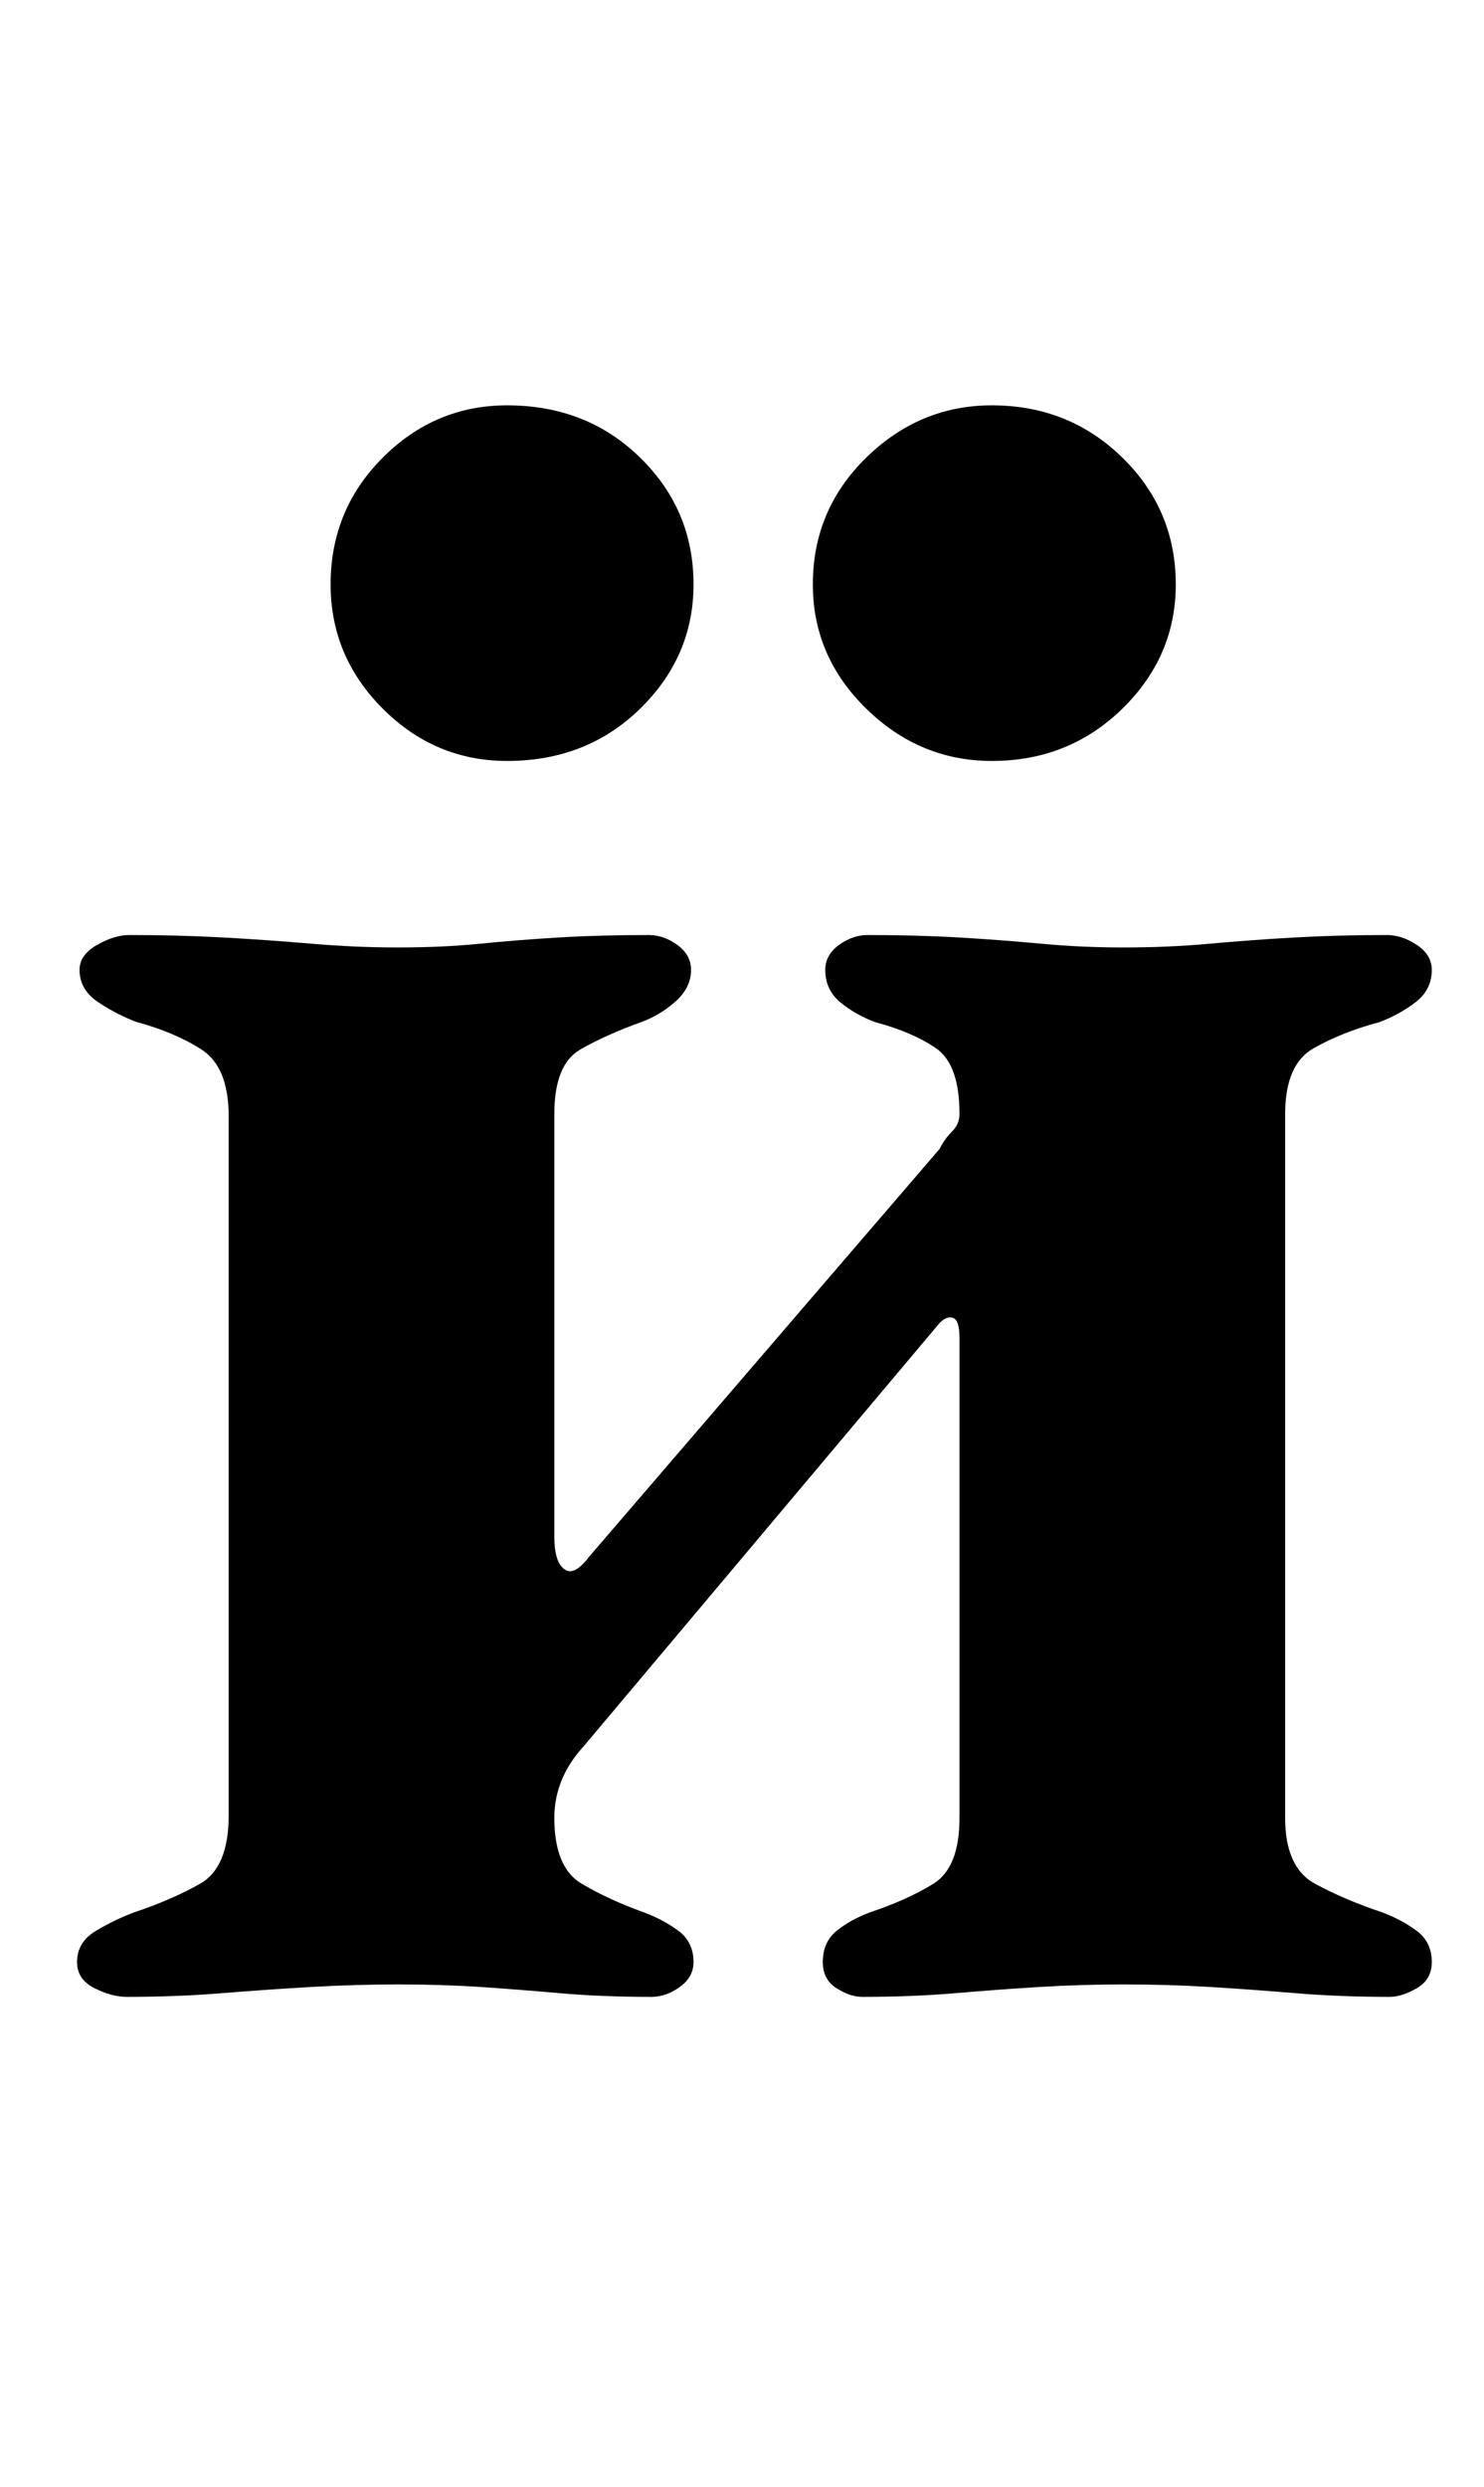 <?xml version="1.0" standalone="no"?>
<!DOCTYPE svg PUBLIC "-//W3C//DTD SVG 1.1//EN" "http://www.w3.org/Graphics/SVG/1.1/DTD/svg11.dtd" >
<svg xmlns="http://www.w3.org/2000/svg" xmlns:xlink="http://www.w3.org/1999/xlink" version="1.1" viewBox="-10 0 597 1000">
  <g transform="matrix(1 0 0 -1 0 800)">
   <path fill="currentColor"
d="M41 -3q-6 0 -13 3.5t-7 10.5q0 8 7.5 12.5t15.5 7.5q15 5 26.5 11.5t11.5 27.5v281q0 20 -11 27t-26 11q-8 3 -15.5 8t-7.5 13q0 6 7 10t13 4q20 0 38 -1t35.5 -2.5t34.5 -1.5q18 0 33 1.5t31.5 2.5t36.5 1q6 0 11.5 -4t5.5 -10q0 -7 -6 -12.5t-14 -8.5q-14 -5 -24.5 -11
t-10.5 -26v-170q0 -10 4 -13t10 5l141 164q2 4 5 7t3 7q0 20 -9.5 26.5t-24.5 10.5q-8 3 -14 8t-6 13q0 6 5.5 10t11.5 4q20 0 37 -1t33 -2.5t33 -1.5q18 0 34.5 1.5t34 2.5t37.5 1q6 0 12 -4t6 -10q0 -8 -6.5 -13t-14.5 -8q-15 -4 -26.5 -10.5t-11.5 -26.5v-283
q0 -20 12 -26.5t27 -11.5q8 -3 14 -7.5t6 -12.5q0 -7 -6 -10.5t-11 -3.5q-20 0 -38 1.5t-34.5 2.5t-34.5 1q-17 0 -33.5 -1t-34 -2.5t-37.5 -1.5q-5 0 -10.5 3.5t-5.5 10.5q0 8 5.5 12.5t13.5 7.5q15 5 25.5 11.5t10.5 26.5v193q0 7 -2.5 8t-5.5 -2l-143 -170
q-12 -13 -12 -29q0 -20 11 -26.5t25 -11.5q8 -3 14 -7.5t6 -12.5q0 -6 -5.5 -10t-11.5 -4q-20 0 -37 1.5t-32 2.5t-33 1q-17 0 -34.5 -1t-36 -2.5t-38.5 -1.5zM389 494q-29 0 -50.5 21t-21.5 50q0 30 21.5 51t50.5 21q31 0 52.5 -21t21.5 -51q0 -29 -21.5 -50t-52.5 -21z
M194 494q-29 0 -50 21t-21 50q0 30 21 51t50 21q32 0 53.5 -21t21.5 -51q0 -29 -21.5 -50t-53.5 -21z" />
  </g>

</svg>
